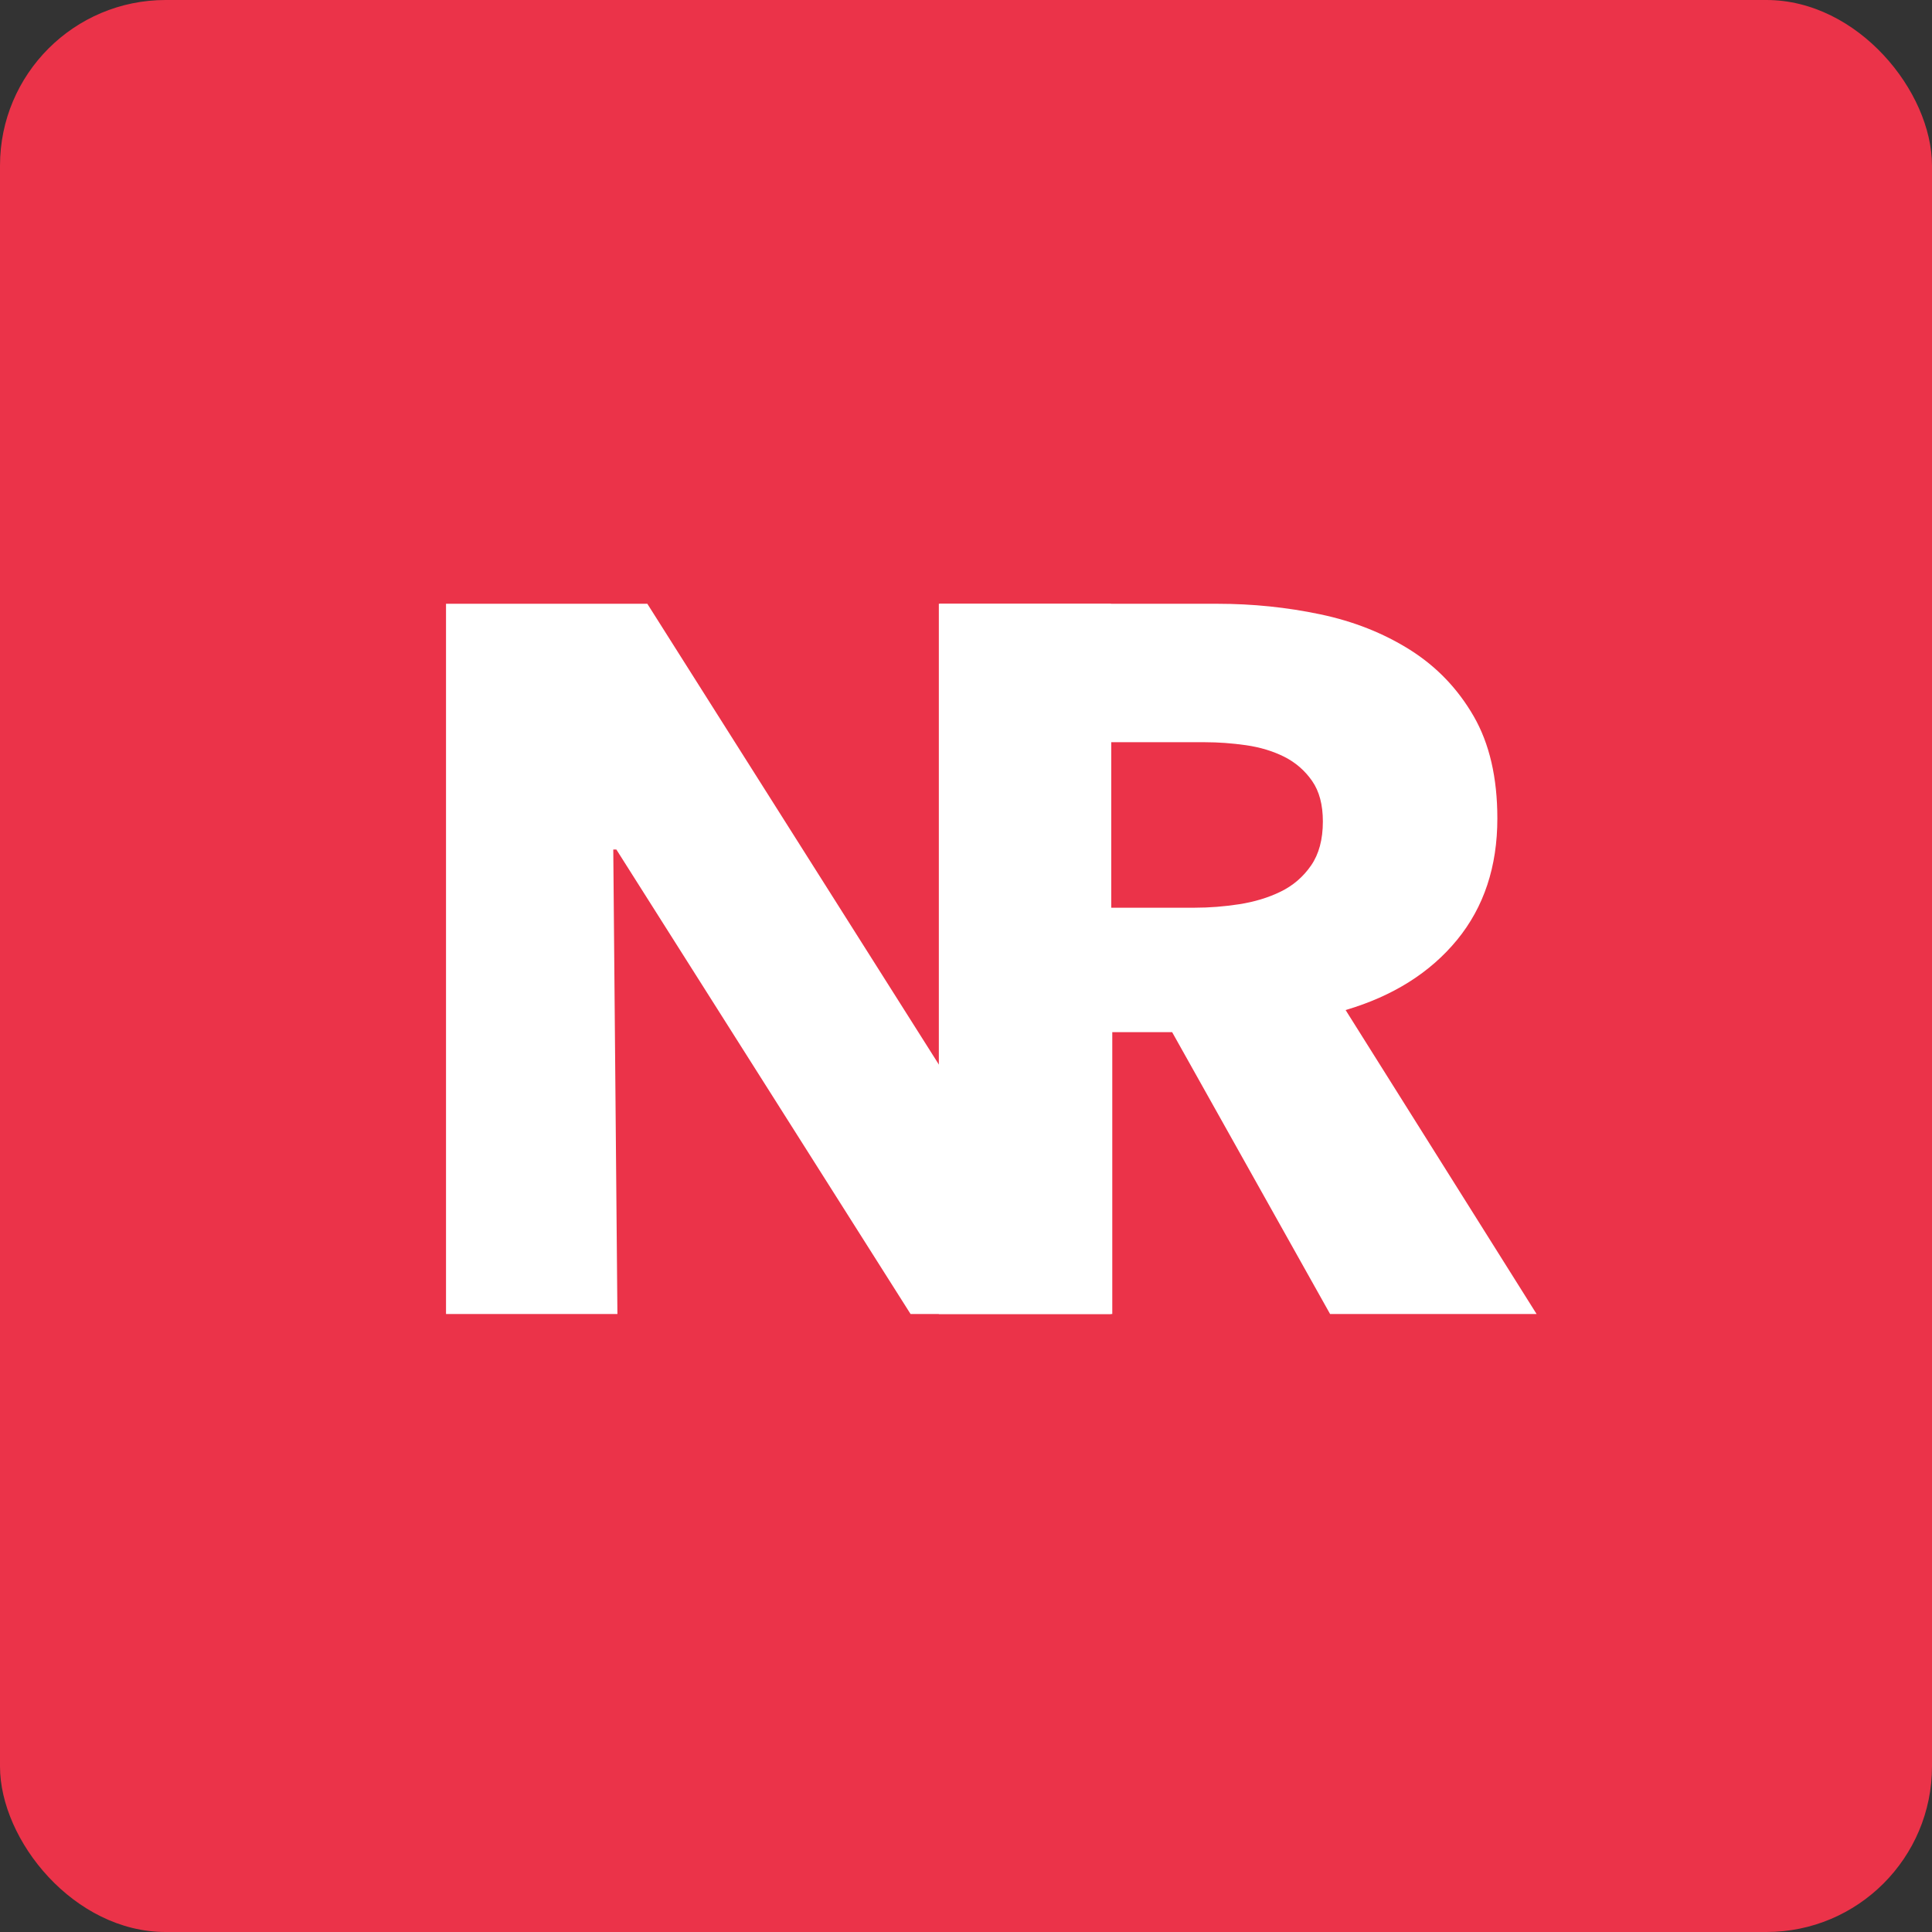 <svg xmlns="http://www.w3.org/2000/svg" width="35" height="35" viewBox="0 0 35 35">
  <rect x="0" y="0" width="35" height="35" fill="#333333" stroke="none"/>
  <g fill="none" fill-rule="evenodd">
    <rect width="35" height="35" fill="#EB3349" rx="3"/>
    <g fill="#FFFFFF" transform="translate(7.656 10.938)">
      <polygon points="8.84 12.867 3.51 4.452 3.454 4.452 3.529 12.867 .424 12.867 .424 0 4.071 0 9.383 8.396 9.439 8.396 9.364 0 12.469 0 12.469 12.867"/>
      <path d="M16.44,12.867 L13.578,7.76 L12.494,7.76 L12.494,12.867 L9.352,12.867 L9.352,0 L14.401,0 C15.037,0 15.658,0.064 16.262,0.191 C16.867,0.318 17.409,0.533 17.89,0.836 C18.37,1.139 18.753,1.539 19.04,2.035 C19.327,2.532 19.47,3.15 19.47,3.889 C19.47,4.761 19.227,5.494 18.741,6.088 C18.254,6.682 17.581,7.106 16.721,7.36 L20.181,12.867 L16.44,12.867 Z M16.309,3.944 C16.309,3.641 16.244,3.395 16.113,3.208 C15.982,3.02 15.813,2.874 15.608,2.771 C15.402,2.668 15.171,2.599 14.916,2.562 C14.66,2.526 14.414,2.508 14.177,2.508 L12.475,2.508 L12.475,5.506 L13.99,5.506 C14.252,5.506 14.52,5.485 14.794,5.443 C15.068,5.4 15.318,5.325 15.542,5.216 C15.767,5.107 15.951,4.949 16.094,4.743 C16.237,4.537 16.309,4.271 16.309,3.944 Z"/>
    </g>
  </g>
</svg>
